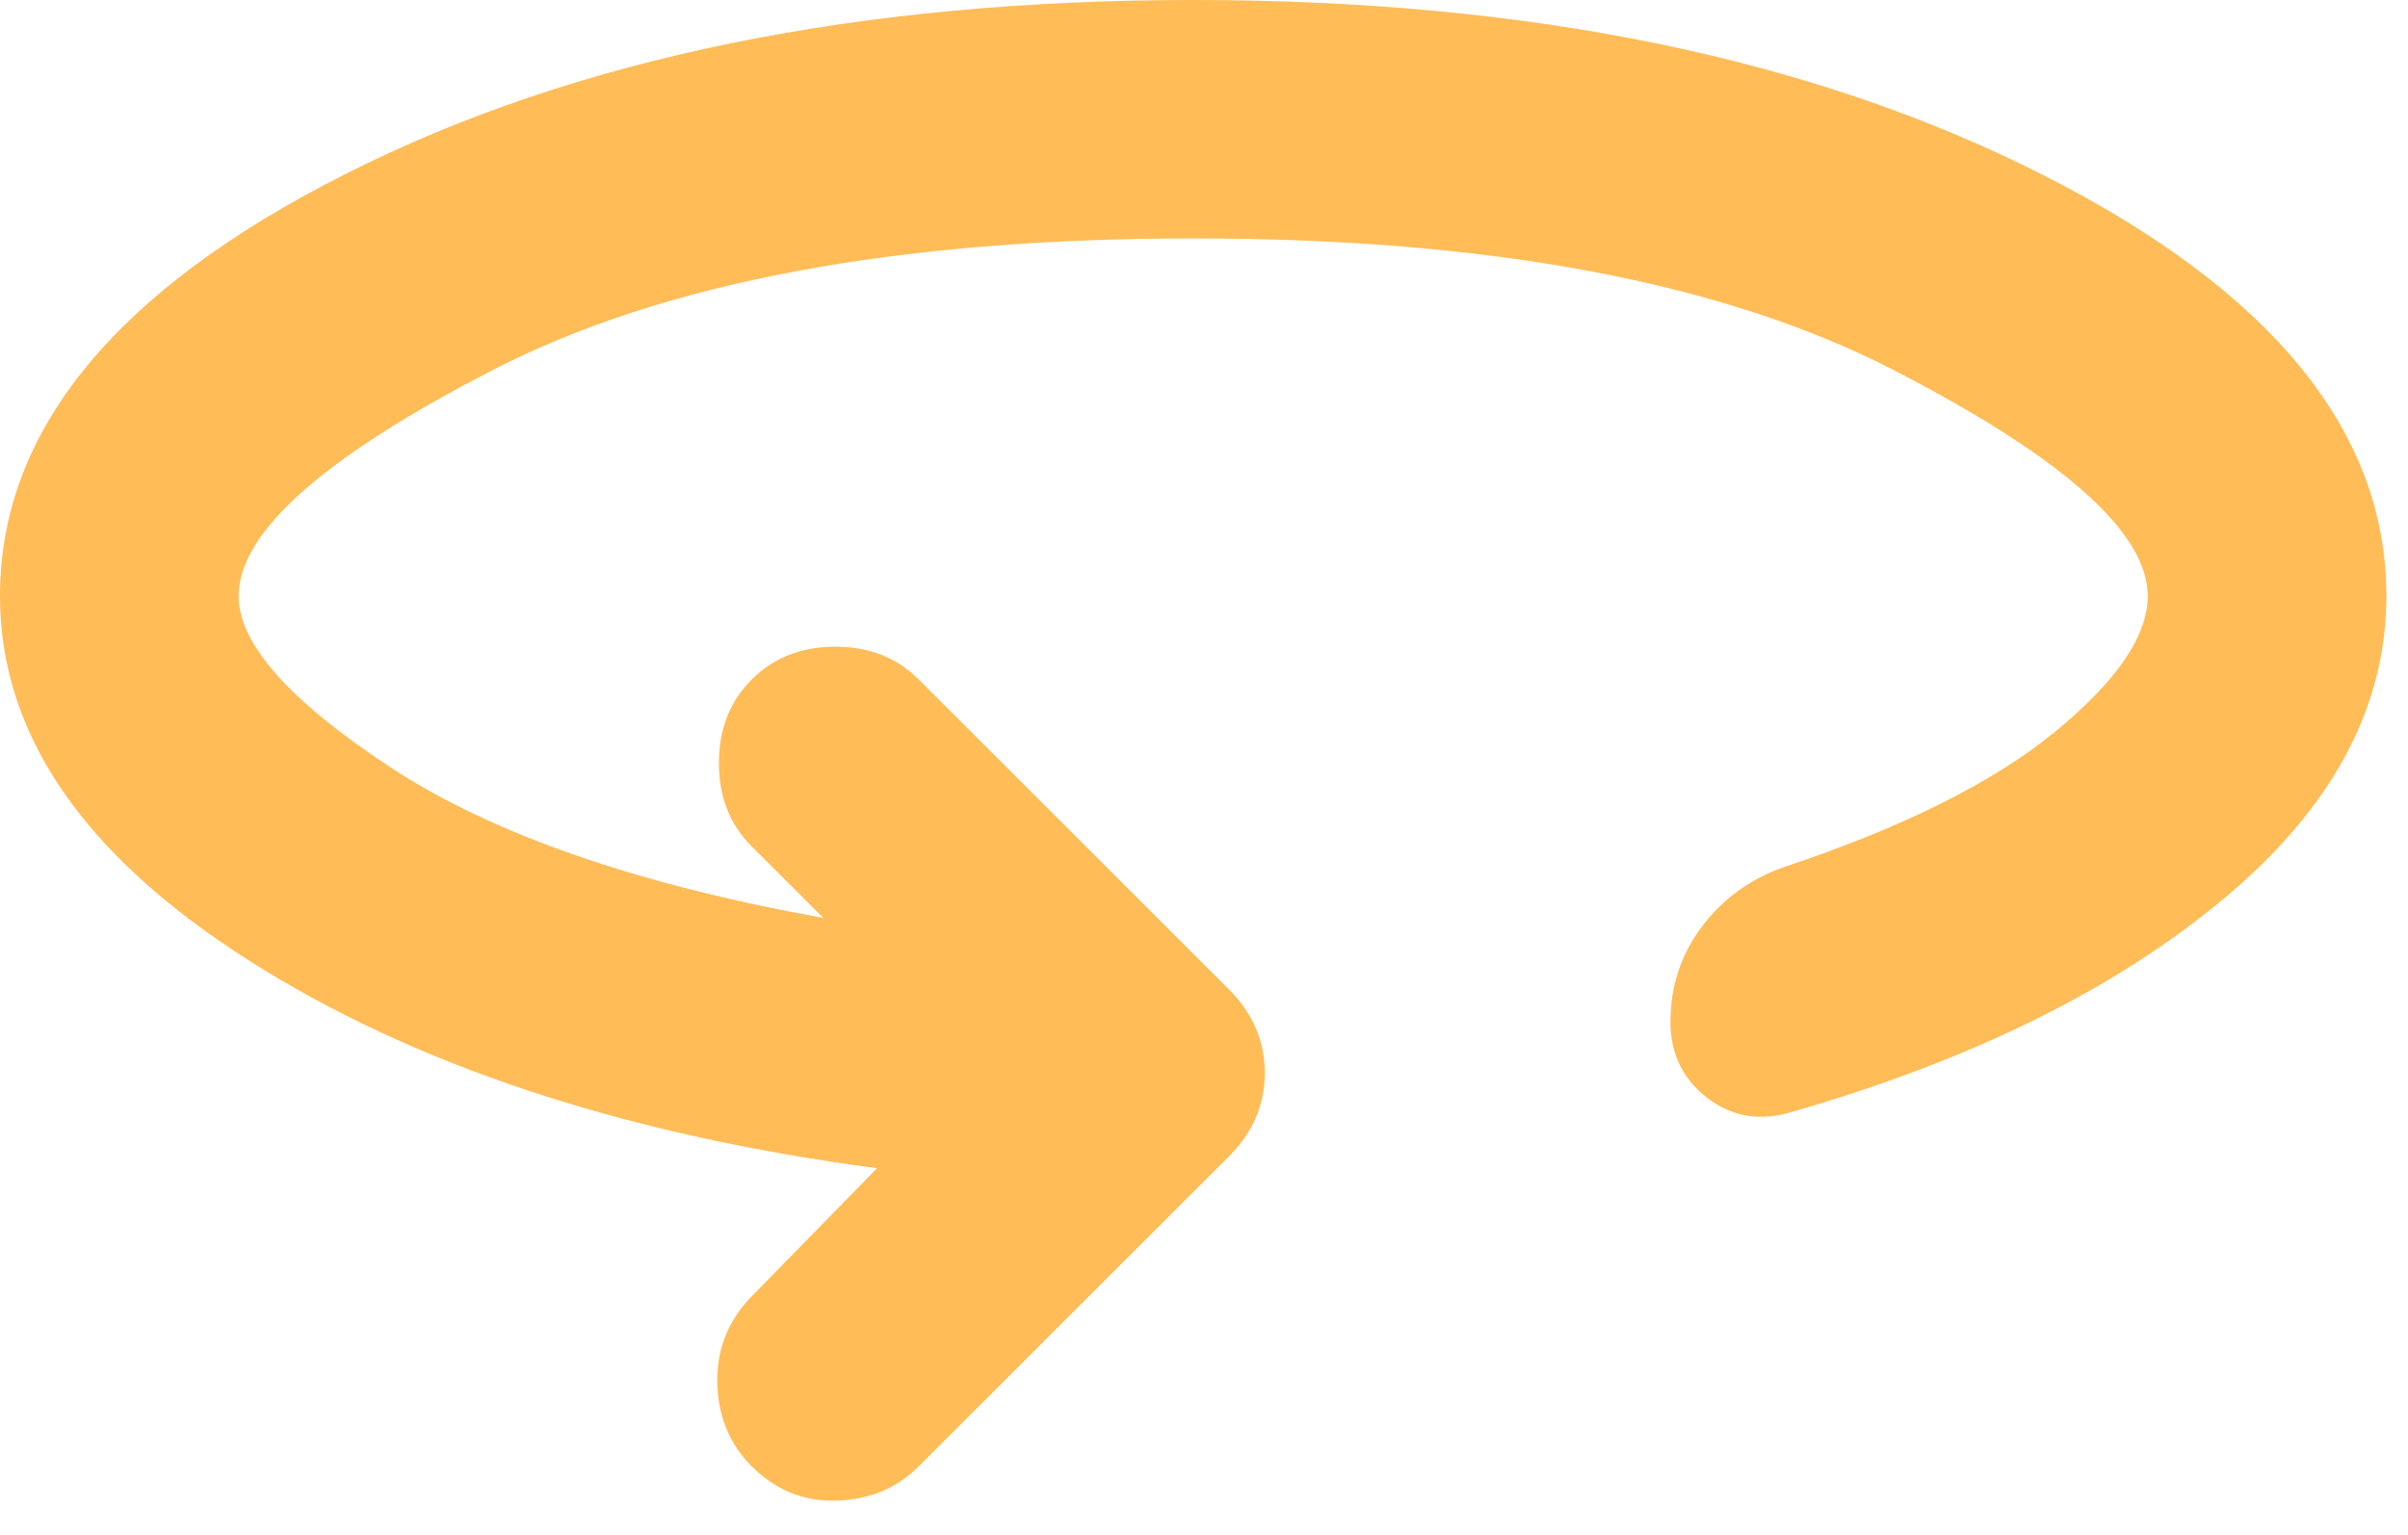 <svg width="69" height="44" viewBox="0 0 69 44" fill="none" xmlns="http://www.w3.org/2000/svg">
<path id="Vector" d="M25.13 33.483C17.836 32.515 11.824 30.522 7.094 27.504C2.365 24.486 0 21.012 0 17.083C0 12.357 3.291 8.329 9.874 4.999C16.457 1.668 24.562 0.002 34.19 0C43.82 0 51.927 1.666 58.51 4.999C65.092 8.331 68.383 12.359 68.38 17.083C68.38 20.272 66.828 23.163 63.724 25.755C60.619 28.347 56.502 30.382 51.371 31.86C50.459 32.145 49.648 32.018 48.936 31.478C48.225 30.938 47.868 30.21 47.866 29.294C47.866 28.27 48.166 27.358 48.765 26.561C49.365 25.764 50.148 25.195 51.114 24.853C54.533 23.714 57.126 22.419 58.892 20.968C60.659 19.517 61.542 18.222 61.542 17.083C61.542 15.261 59.106 13.097 54.232 10.592C49.359 8.086 42.678 6.833 34.19 6.833C25.7 6.833 19.018 8.086 14.145 10.592C9.271 13.097 6.836 15.261 6.838 17.083C6.838 18.45 8.291 20.088 11.197 21.997C14.103 23.905 18.235 25.343 23.591 26.308L21.54 24.258C20.913 23.632 20.6 22.835 20.6 21.867C20.6 20.899 20.913 20.101 21.54 19.475C22.167 18.849 22.964 18.535 23.933 18.535C24.902 18.535 25.7 18.849 26.326 19.475L35.216 28.358C35.9 29.042 36.242 29.839 36.242 30.75C36.242 31.661 35.9 32.458 35.216 33.142L26.326 42.025C25.7 42.651 24.917 42.979 23.978 43.009C23.038 43.039 22.226 42.711 21.54 42.025C20.913 41.399 20.585 40.616 20.555 39.678C20.526 38.739 20.825 37.927 21.454 37.242L25.13 33.483Z" fill="#FFBC57"/>
</svg>
